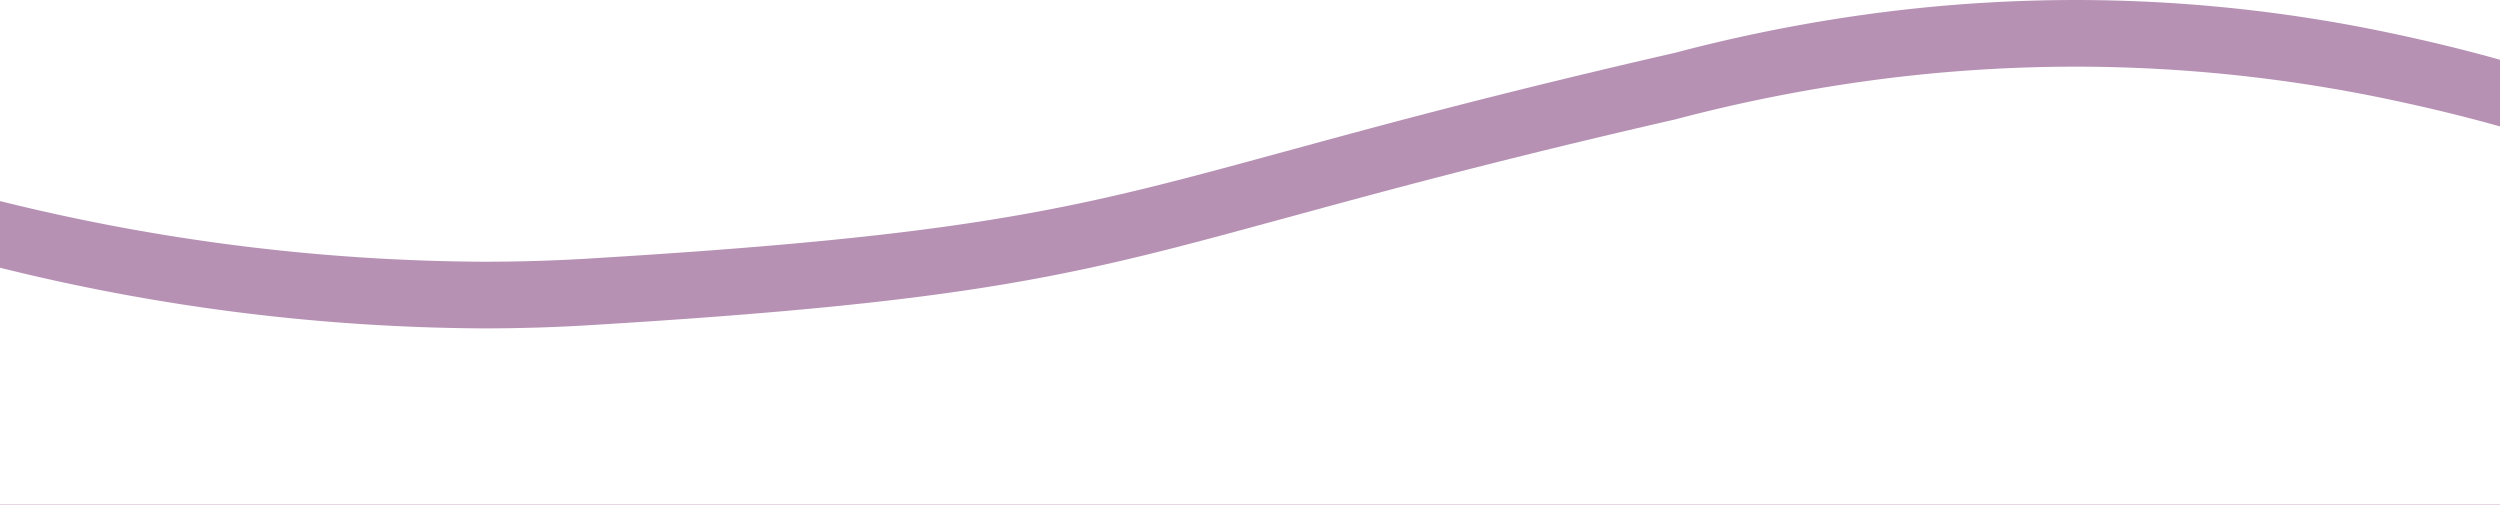 <svg xmlns="http://www.w3.org/2000/svg" xmlns:xlink="http://www.w3.org/1999/xlink" width="374.999" height="75.702" viewBox="0 0 374.999 75.702">
  <defs>
    <filter id="Subtraction_5" x="0" y="0" width="374.999" height="75.702" filterUnits="userSpaceOnUse">
      <feOffset dy="10" input="SourceAlpha"/>
      <feGaussianBlur stdDeviation="7.5" result="blur"/>
      <feFlood flood-opacity="0.161" result="color"/>
      <feComposite operator="out" in="SourceGraphic" in2="blur"/>
      <feComposite operator="in" in="color"/>
      <feComposite operator="in" in2="SourceGraphic"/>
    </filter>
  </defs>
  <g data-type="innerShadowGroup">
    <path id="Subtraction_5-2" data-name="Subtraction 5" d="M-3147,1157h-375v-45.542a306.659,306.659,0,0,0,72.526,9.1c5.263,0,10.552-.158,15.718-.47,28.326-1.711,47.054-3.561,62.62-6.187,14.928-2.518,26.287-5.62,42.009-9.914l.018,0c14.15-3.865,31.754-8.674,58.389-14.774a241.588,241.588,0,0,1,30.957-6.056,230.838,230.838,0,0,1,29.1-1.857,228.716,228.716,0,0,1,46.966,4.9c5.967,1.254,11.429,2.584,16.7,4.066V1157Z" transform="translate(3522 -1081.299)" fill="#b691b4"/>
    <g transform="matrix(1, 0, 0, 1, 0, 0)" filter="url(#Subtraction_5)">
      <path id="Subtraction_5-3" data-name="Subtraction 5" d="M-3147,1157h-375v-45.542a306.659,306.659,0,0,0,72.526,9.1c5.263,0,10.552-.158,15.718-.47,28.326-1.711,47.054-3.561,62.62-6.187,14.928-2.518,26.287-5.62,42.009-9.914l.018,0c14.15-3.865,31.754-8.674,58.389-14.774a241.588,241.588,0,0,1,30.957-6.056,230.838,230.838,0,0,1,29.1-1.857,228.716,228.716,0,0,1,46.966,4.9c5.967,1.254,11.429,2.584,16.7,4.066V1157Z" transform="translate(3522 -1081.3)" fill="#fff"/>
    </g>
  </g>
</svg>
